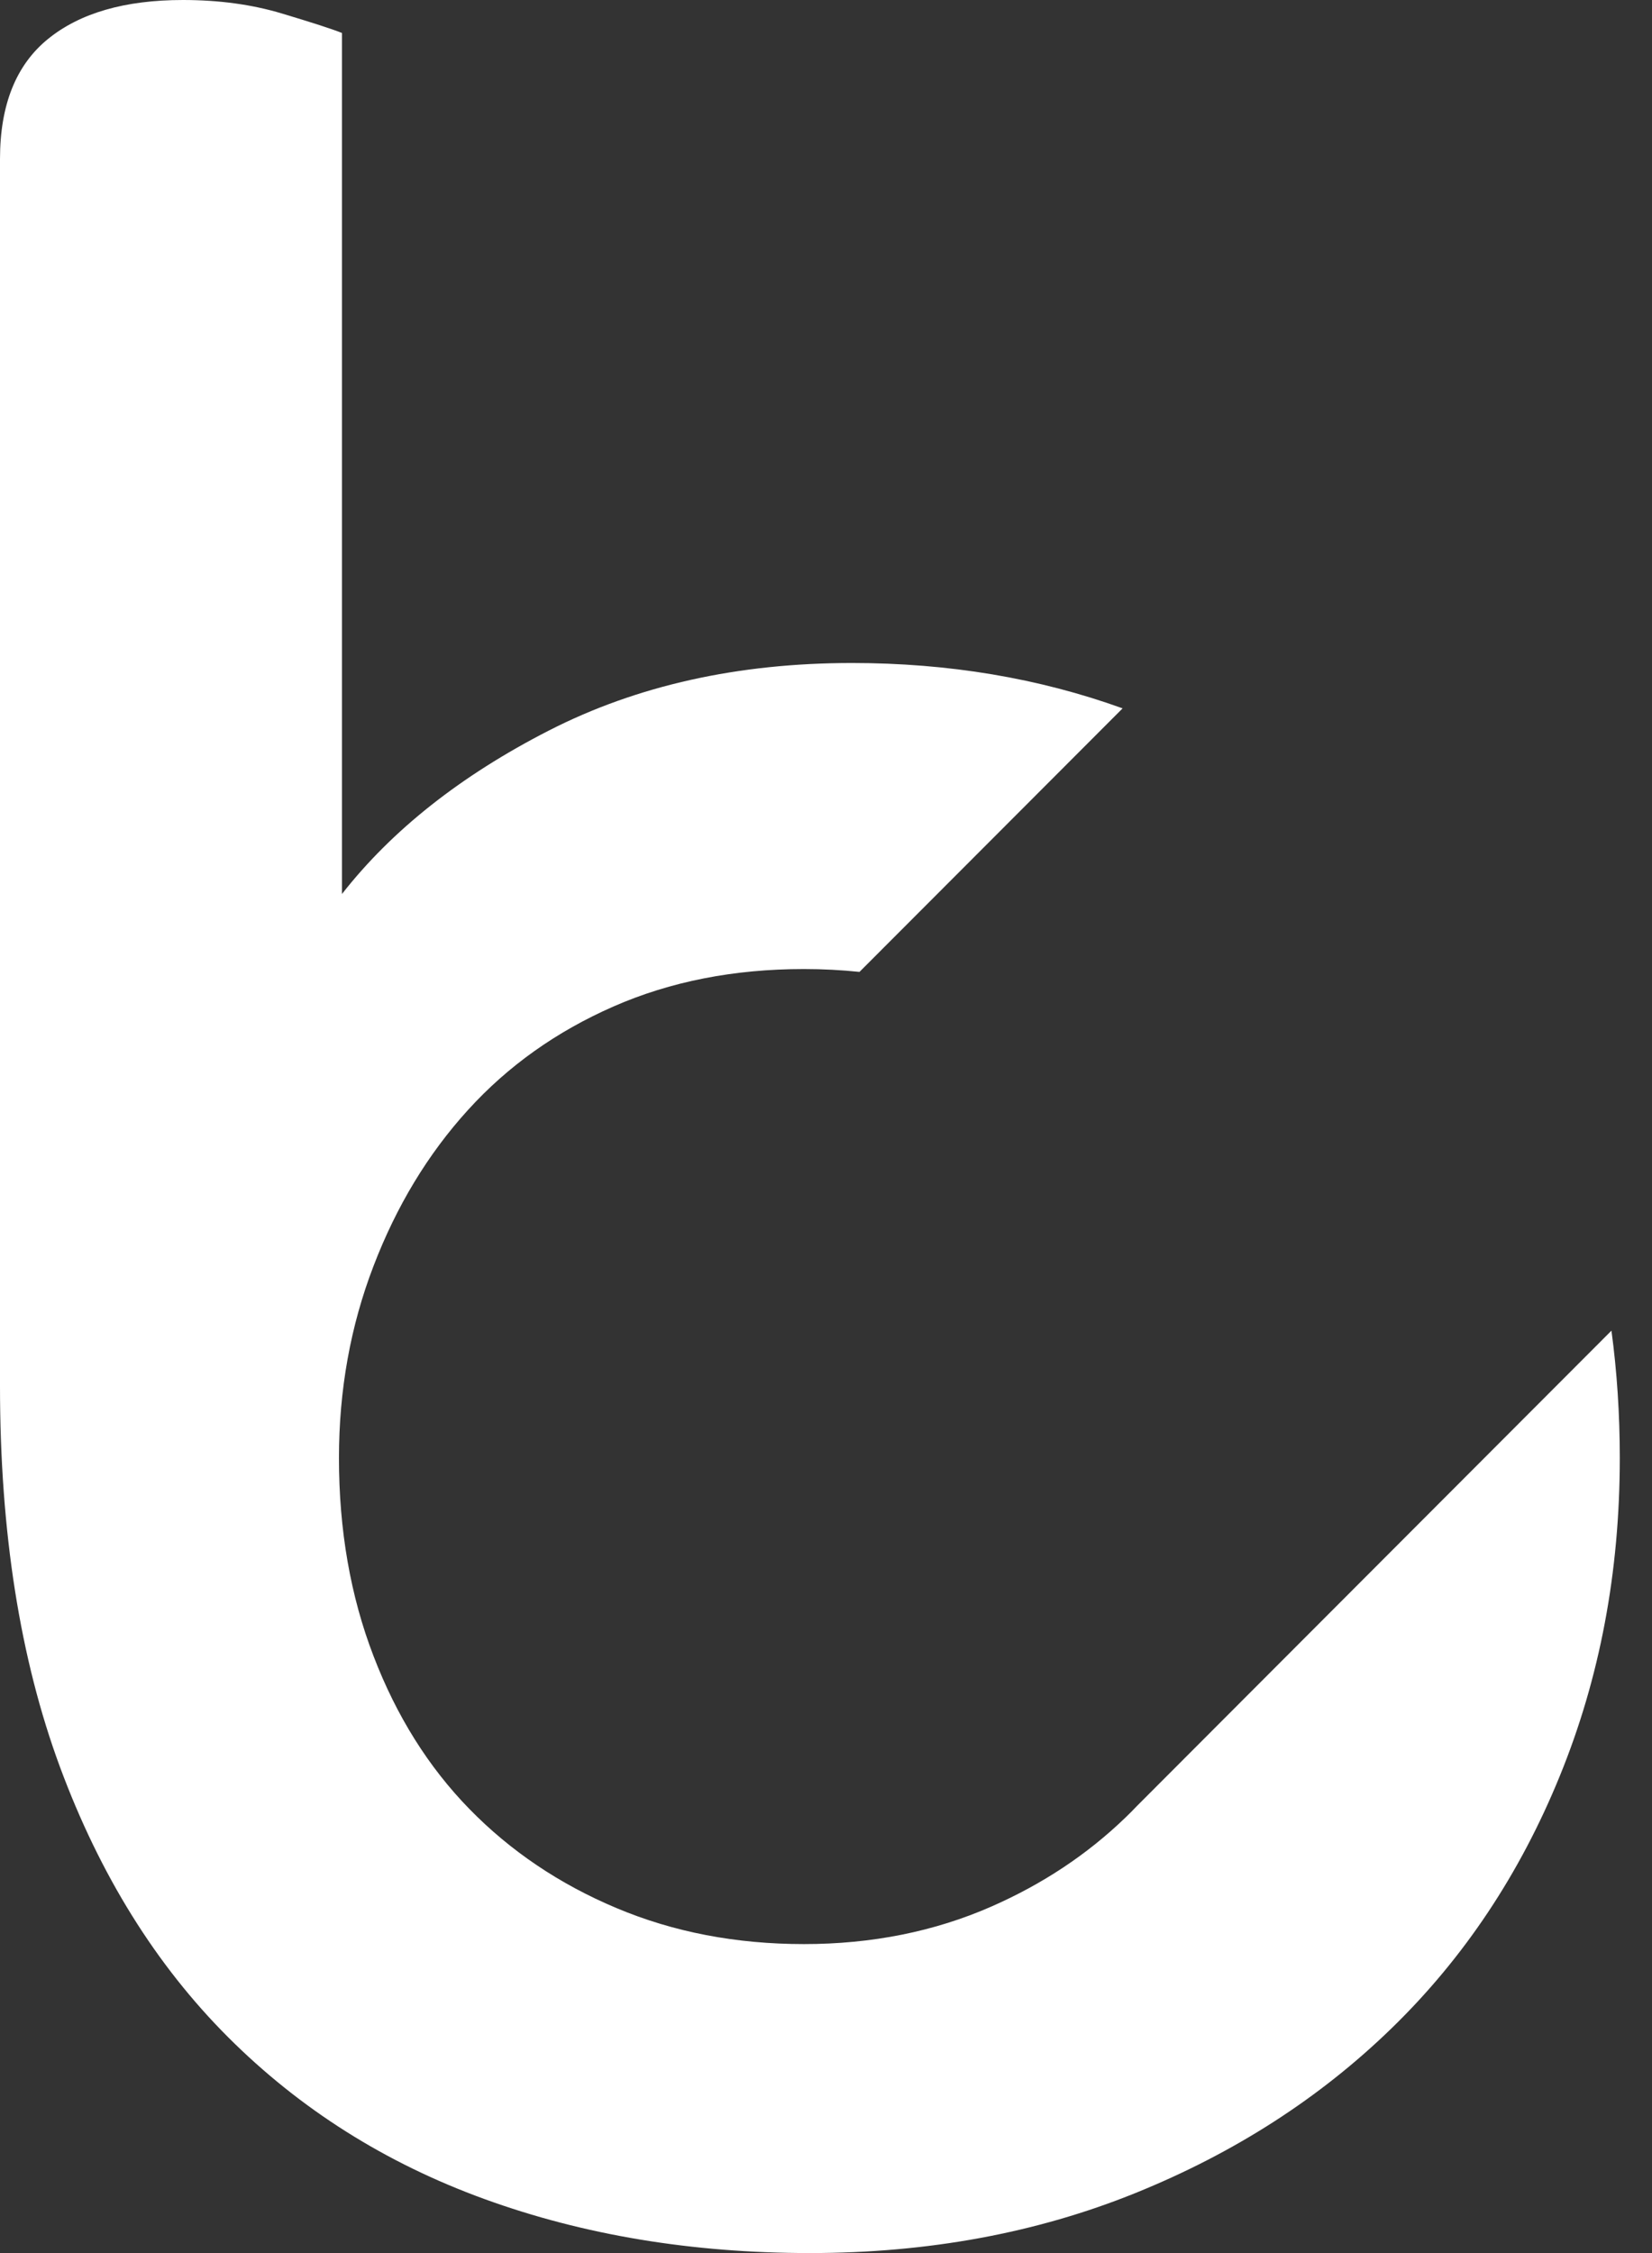 <svg width="22" height="30" viewBox="0 0 22 30" fill="none" xmlns="http://www.w3.org/2000/svg">
<rect x="0" y="0" width="22" height="30" fill="#333333" stroke="none"/>
<path fill-rule="evenodd" clip-rule="evenodd" d="M0 2.117C0 1.398 0.213 0.865 0.639 0.519C1.065 0.173 1.664 0 2.437 0C2.916 0 3.356 0.06 3.755 0.18C4.155 0.3 4.421 0.386 4.554 0.439V11.904C5.22 11.052 6.139 10.326 7.31 9.727C8.482 9.128 9.827 8.828 11.345 8.828C12.634 8.828 13.836 9.03 14.95 9.432L11.446 12.941C11.205 12.916 10.958 12.903 10.706 12.903C9.774 12.903 8.928 13.069 8.169 13.402C7.41 13.735 6.764 14.194 6.232 14.78C5.699 15.366 5.28 16.059 4.974 16.858C4.667 17.657 4.514 18.509 4.514 19.414C4.514 20.373 4.667 21.252 4.974 22.05C5.28 22.849 5.706 23.529 6.252 24.088C6.798 24.647 7.45 25.087 8.209 25.406C8.968 25.726 9.801 25.886 10.706 25.886C11.611 25.886 12.444 25.719 13.203 25.386C13.884 25.087 14.48 24.692 14.989 24.2L14.99 24.199C15.041 24.15 15.091 24.1 15.139 24.049L21.46 17.718C21.534 18.266 21.571 18.831 21.571 19.414C21.571 20.932 21.305 22.343 20.772 23.648C20.24 24.953 19.494 26.072 18.535 27.004C17.577 27.936 16.438 28.668 15.12 29.201C13.802 29.734 12.357 30 10.786 30C9.214 30 7.77 29.76 6.452 29.281C5.133 28.802 3.995 28.083 3.036 27.124C2.077 26.165 1.332 24.967 0.799 23.529C0.267 22.09 0 20.399 0 18.456V2.117L0 2.117Z" fill="white"/>
</svg>
